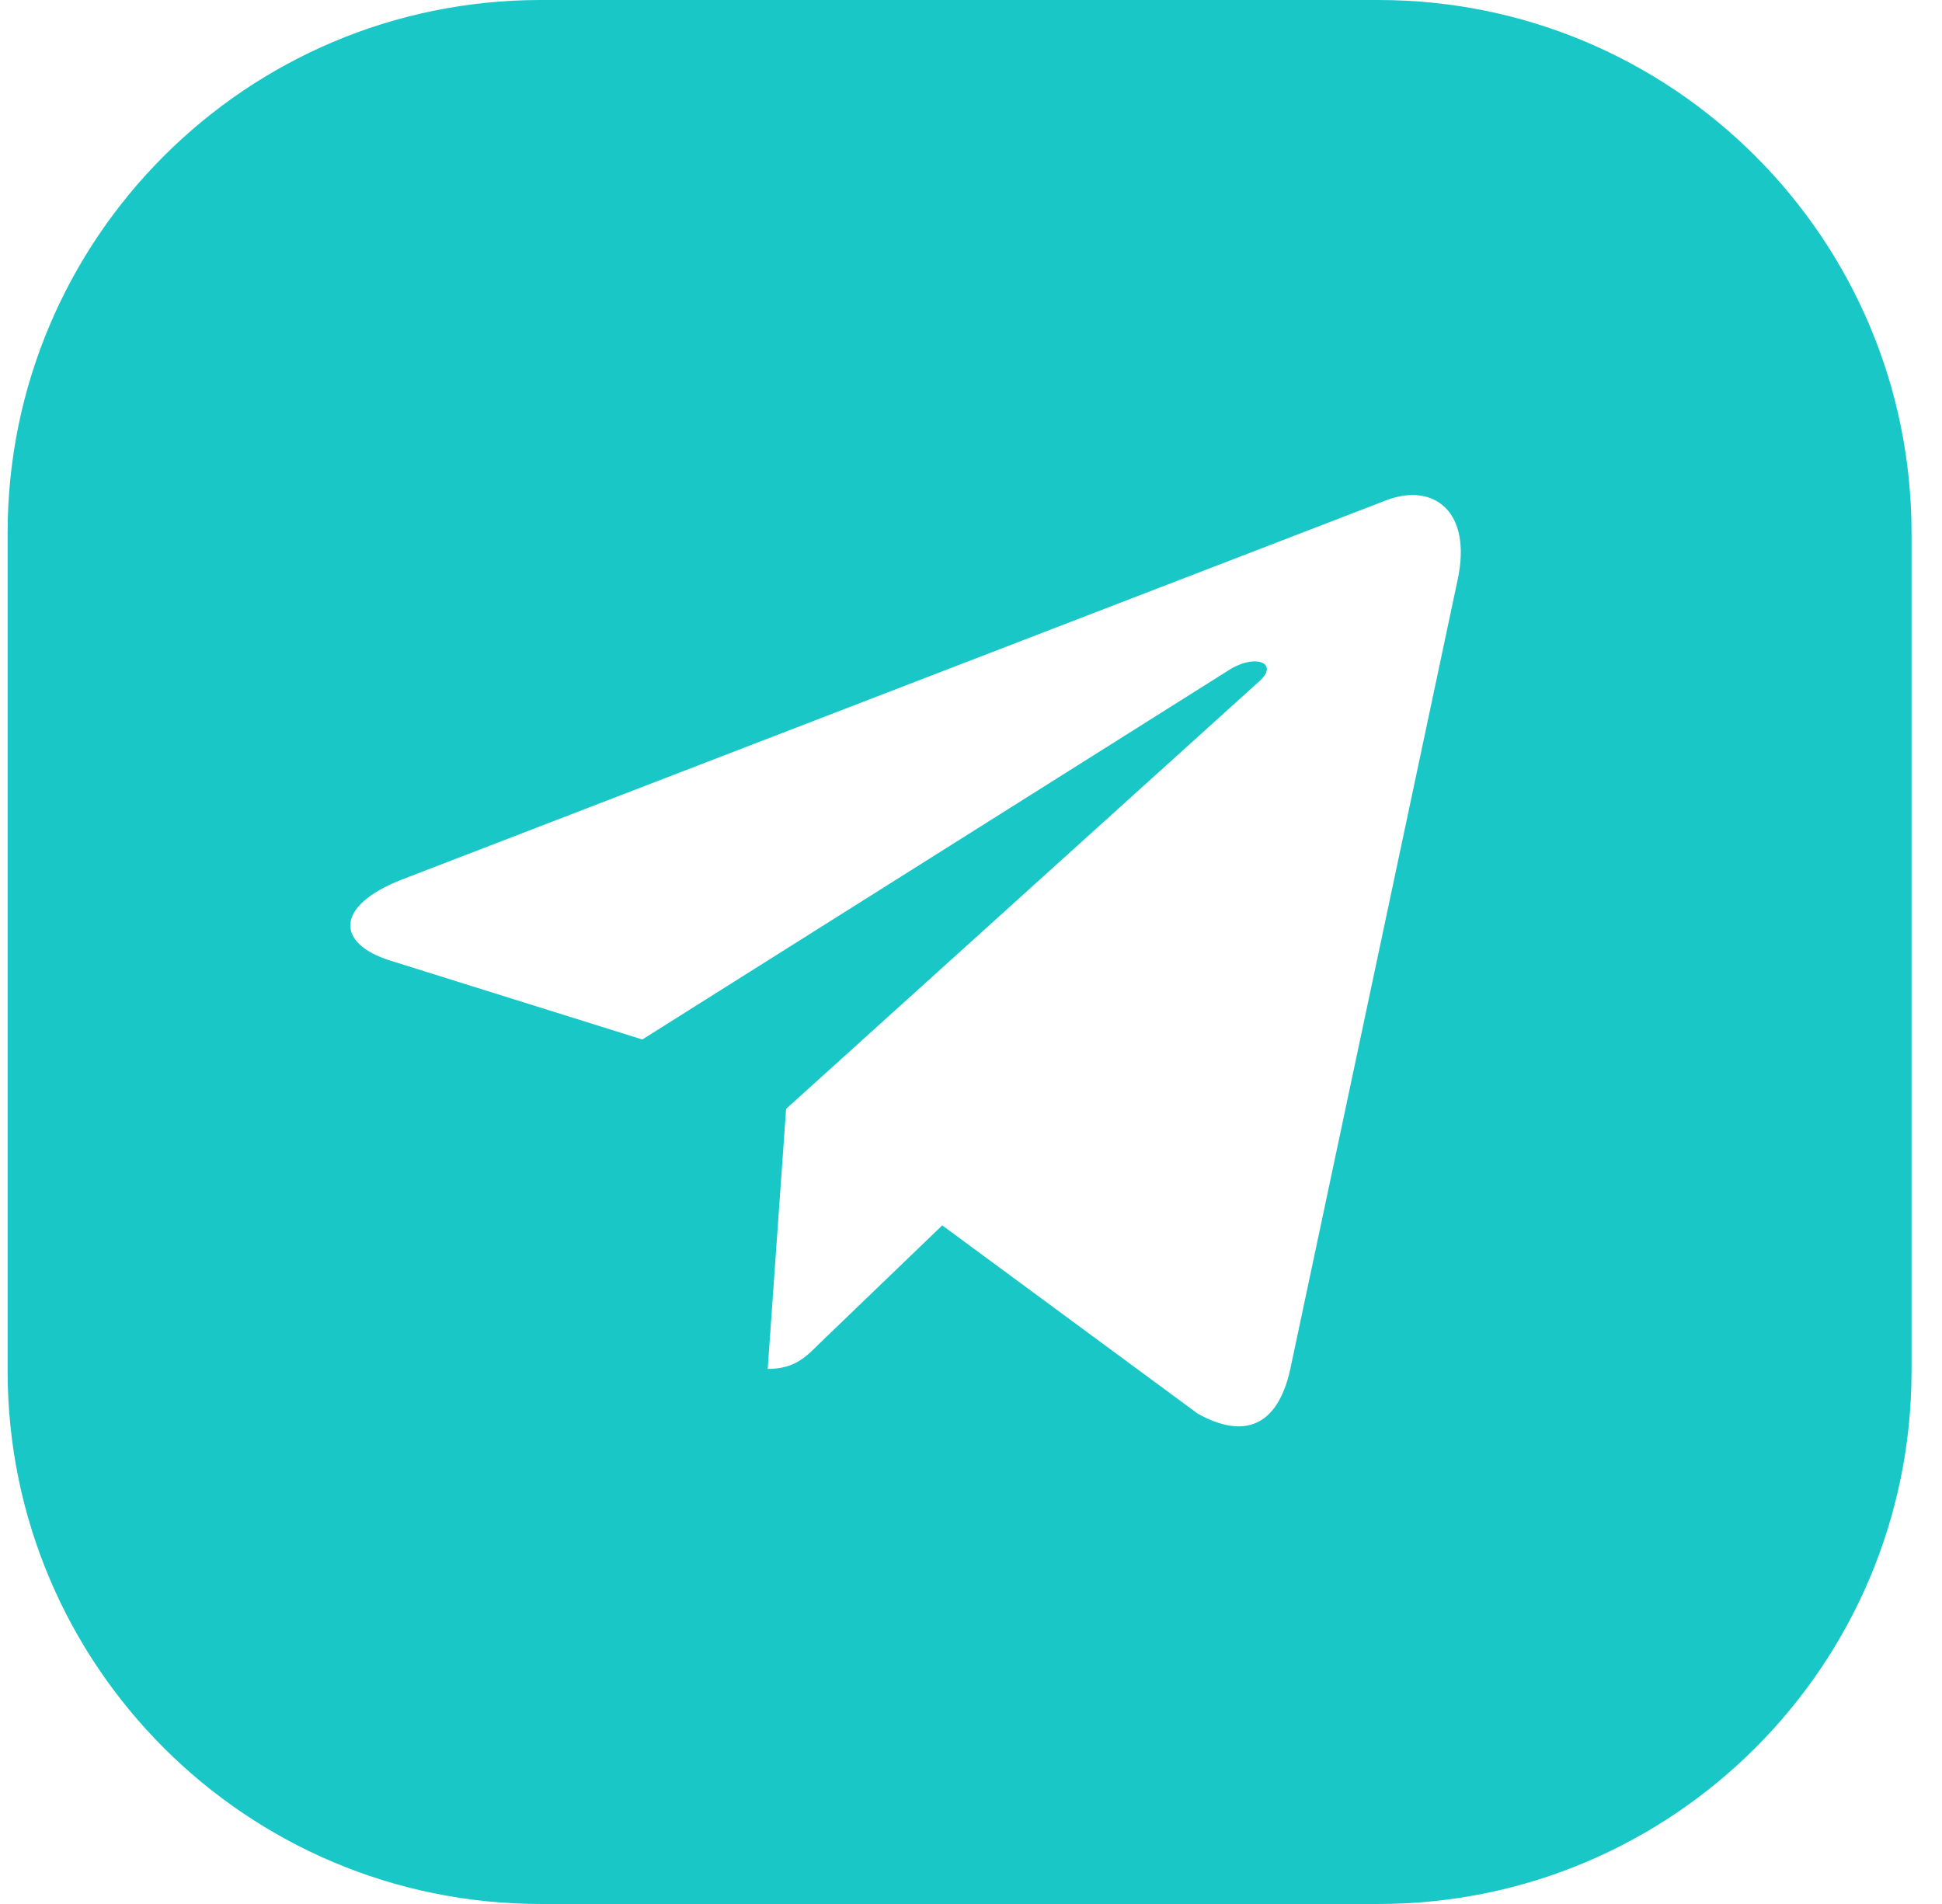 <svg width="51" height="50" viewBox="0 0 51 50" fill="none" xmlns="http://www.w3.org/2000/svg">
<g clip-path="url(#clip0_1_501)">
<path fill-rule="evenodd" clip-rule="evenodd" d="M14.2 0C6.468 0 0.2 6.268 0.2 14V36C0.2 43.732 6.468 50 14.2 50H36.2C43.932 50 50.2 43.732 50.2 36V14C50.2 6.268 43.932 0 36.2 0H14.2ZM38.28 15.226L33.879 35.981C33.547 37.446 32.681 37.81 31.451 37.121L24.745 32.179L21.509 35.292C21.151 35.65 20.852 35.949 20.161 35.949L20.644 29.12L33.072 17.89C33.612 17.408 32.954 17.141 32.232 17.623L16.868 27.298L10.253 25.227C8.815 24.778 8.788 23.788 10.553 23.098L36.425 13.13C37.623 12.681 38.671 13.397 38.28 15.227V15.226Z" fill="#1AC7C7"/>
</g>
<defs>
<clipPath id="clip0_1_501">
<rect width="50" height="50" fill="white" transform="translate(0.2)"/>
</clipPath>
</defs>
</svg>
